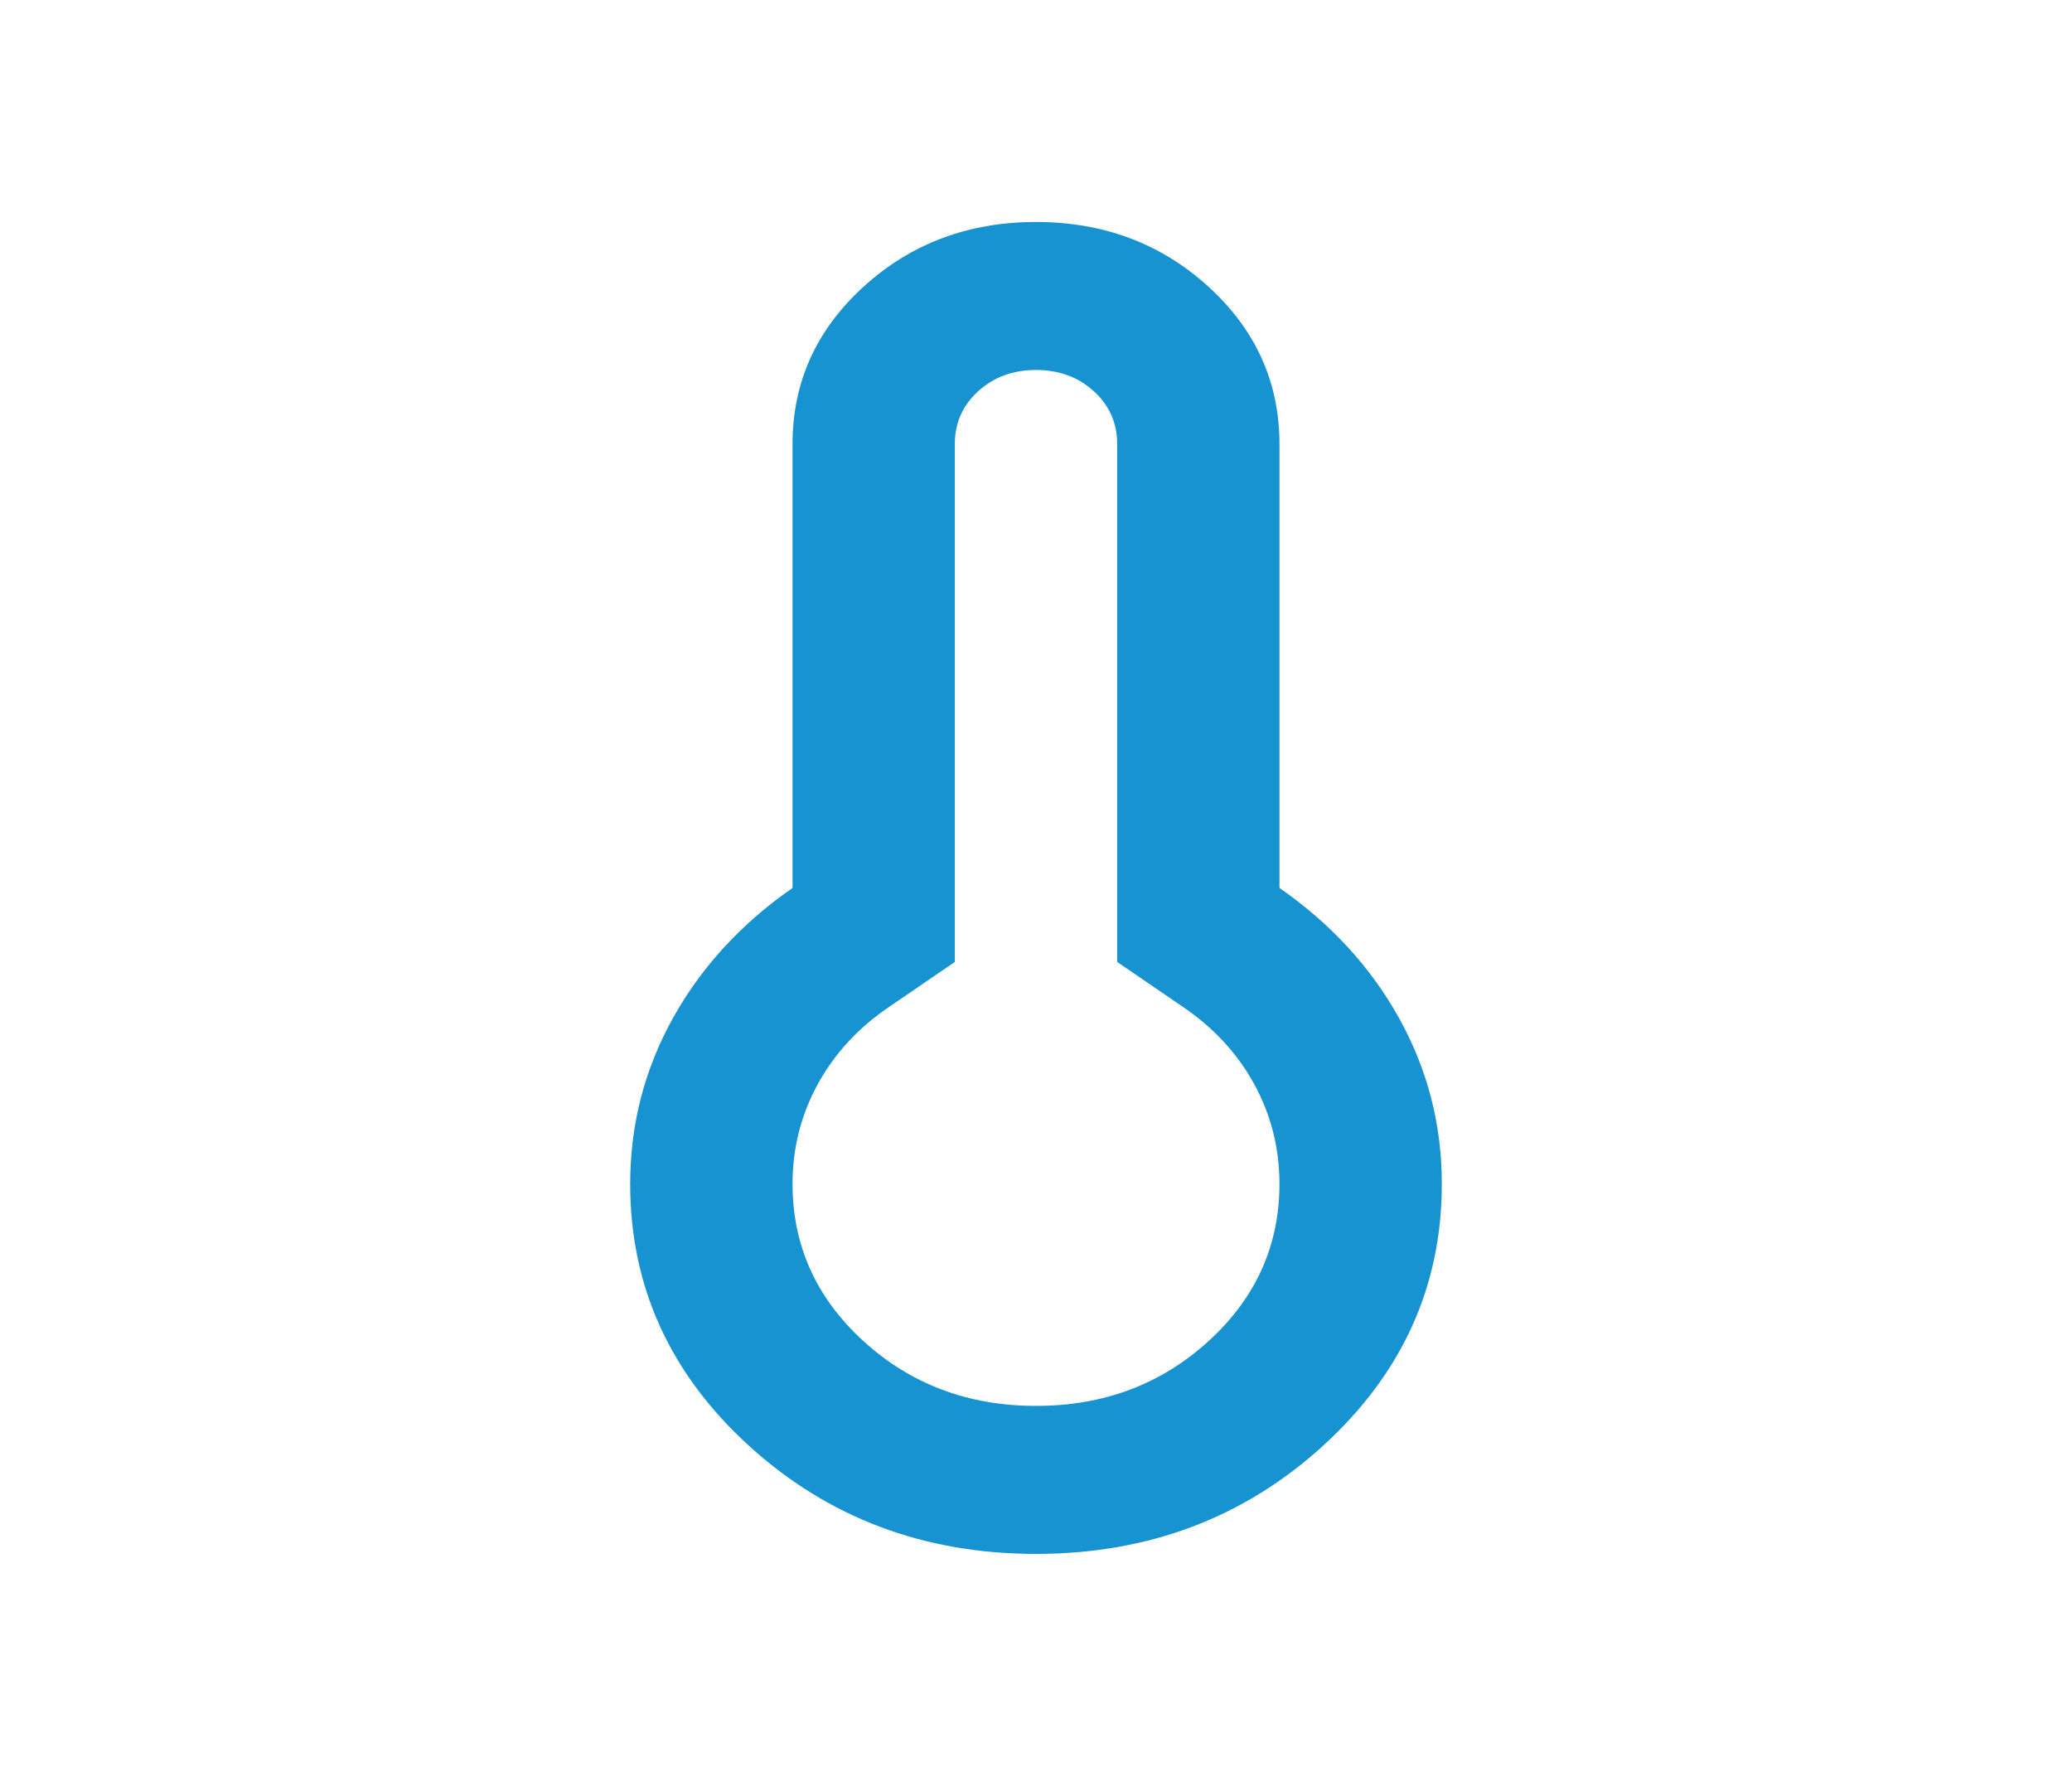 <svg width="28" height="24" viewBox="0 0 28 24" fill="none" xmlns="http://www.w3.org/2000/svg">
<mask id="mask0_541_1106" style="mask-type:alpha" maskUnits="userSpaceOnUse" x="0" y="0" width="28" height="24">
<rect x="0.839" width="26.323" height="24" fill="#D9D9D9"/>
</mask>
<g mask="url(#mask0_541_1106)">
<path d="M14 21C12.483 21 11.19 20.512 10.12 19.538C9.051 18.562 8.516 17.383 8.516 16C8.516 15.2 8.708 14.454 9.092 13.762C9.476 13.071 10.015 12.483 10.71 12V6C10.71 5.167 11.03 4.458 11.669 3.875C12.309 3.292 13.086 3 14 3C14.914 3 15.691 3.292 16.331 3.875C16.97 4.458 17.29 5.167 17.29 6V12C17.985 12.483 18.524 13.071 18.908 13.762C19.292 14.454 19.484 15.2 19.484 16C19.484 17.383 18.949 18.562 17.88 19.538C16.811 20.512 15.517 21 14 21ZM14 19C14.914 19 15.691 18.708 16.331 18.125C16.97 17.542 17.29 16.833 17.29 16C17.29 15.517 17.176 15.067 16.948 14.65C16.719 14.233 16.395 13.883 15.974 13.6L15.097 13V6C15.097 5.717 14.992 5.479 14.781 5.287C14.571 5.096 14.311 5 14 5C13.689 5 13.429 5.096 13.219 5.287C13.008 5.479 12.903 5.717 12.903 6V13L12.026 13.6C11.605 13.883 11.281 14.233 11.052 14.65C10.824 15.067 10.71 15.517 10.71 16C10.71 16.833 11.03 17.542 11.669 18.125C12.309 18.708 13.086 19 14 19Z" fill="#1793D1"/>
</g>
</svg>
